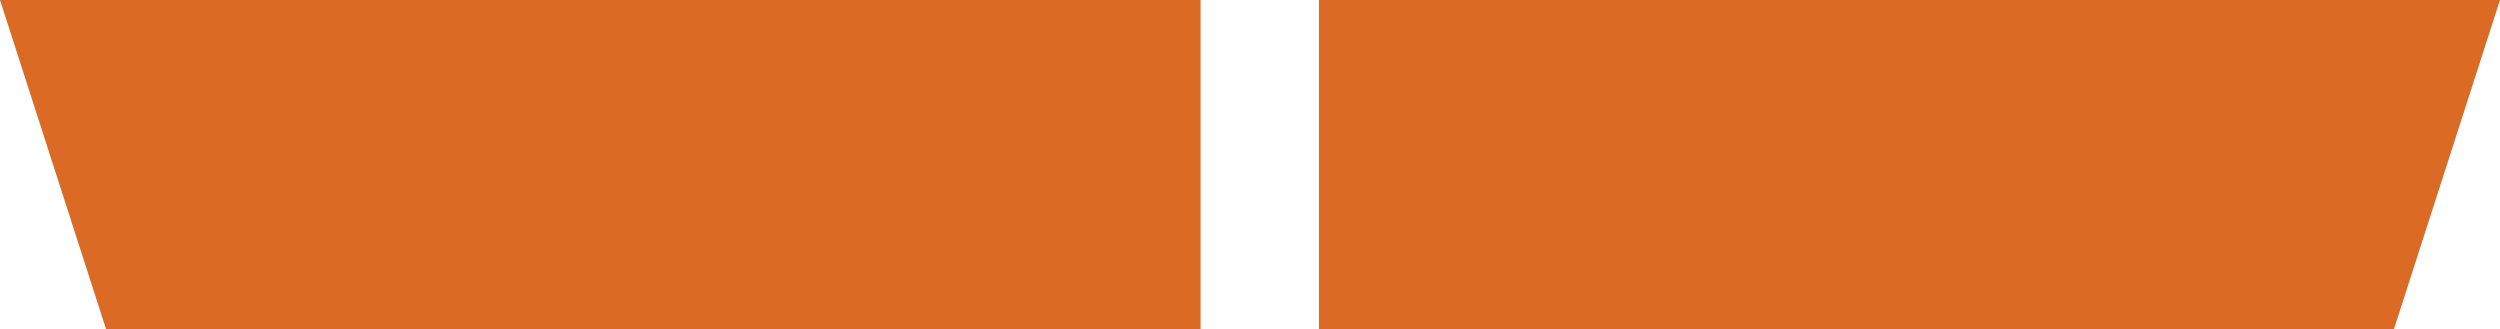 <?xml version="1.0" encoding="UTF-8" standalone="no"?>
<svg xmlns:xlink="http://www.w3.org/1999/xlink" height="13.5px" width="102.45px" xmlns="http://www.w3.org/2000/svg">
  <g transform="matrix(1.0, 0.0, 0.0, 1.0, 52.25, -54.2)">
    <path d="M1.8 54.2 L1.8 67.7 45.85 67.7 50.2 54.2 1.8 54.2 M-52.25 54.2 L-47.9 67.7 -3.05 67.7 -3.05 54.2 -52.25 54.2" fill="#db6a24" fill-rule="evenodd" stroke="none">
      <animate attributeName="fill" dur="2s" repeatCount="indefinite" values="#db6a24;#bb591e"/>
      <animate attributeName="fill-opacity" dur="2s" repeatCount="indefinite" values="1.0;1.0"/>
      <animate attributeName="d" dur="2s" repeatCount="indefinite" values="M1.8 54.2 L1.8 67.7 45.85 67.7 50.2 54.2 1.8 54.2 M-52.25 54.2 L-47.9 67.7 -3.05 67.7 -3.05 54.2 -52.25 54.2;M1.8 54.2 L1.8 67.7 45.85 67.7 50.2 54.2 1.8 54.2 M-52.25 54.2 L-47.9 67.7 -3.05 67.7 -3.05 54.2 -52.25 54.2"/>
    </path>
    <path d="M-52.25 54.2 L-3.05 54.2 -3.05 67.7 -47.9 67.7 -52.25 54.2 M1.8 54.2 L50.2 54.2 45.85 67.7 1.8 67.7 1.8 54.2" fill="none" stroke="#000000" stroke-linecap="round" stroke-linejoin="round" stroke-opacity="0.0" stroke-width="1.0">
      <animate attributeName="stroke" dur="2s" repeatCount="indefinite" values="#000000;#000001"/>
      <animate attributeName="stroke-width" dur="2s" repeatCount="indefinite" values="0.0;0.0"/>
      <animate attributeName="fill-opacity" dur="2s" repeatCount="indefinite" values="0.0;0.0"/>
      <animate attributeName="d" dur="2s" repeatCount="indefinite" values="M-52.25 54.2 L-3.05 54.2 -3.05 67.7 -47.9 67.7 -52.25 54.2 M1.8 54.2 L50.2 54.2 45.85 67.7 1.8 67.7 1.8 54.2;M-52.25 54.2 L-3.05 54.2 -3.05 67.7 -47.9 67.7 -52.25 54.2 M1.8 54.2 L50.2 54.2 45.85 67.7 1.8 67.7 1.8 54.2"/>
    </path>
  </g>
</svg>

